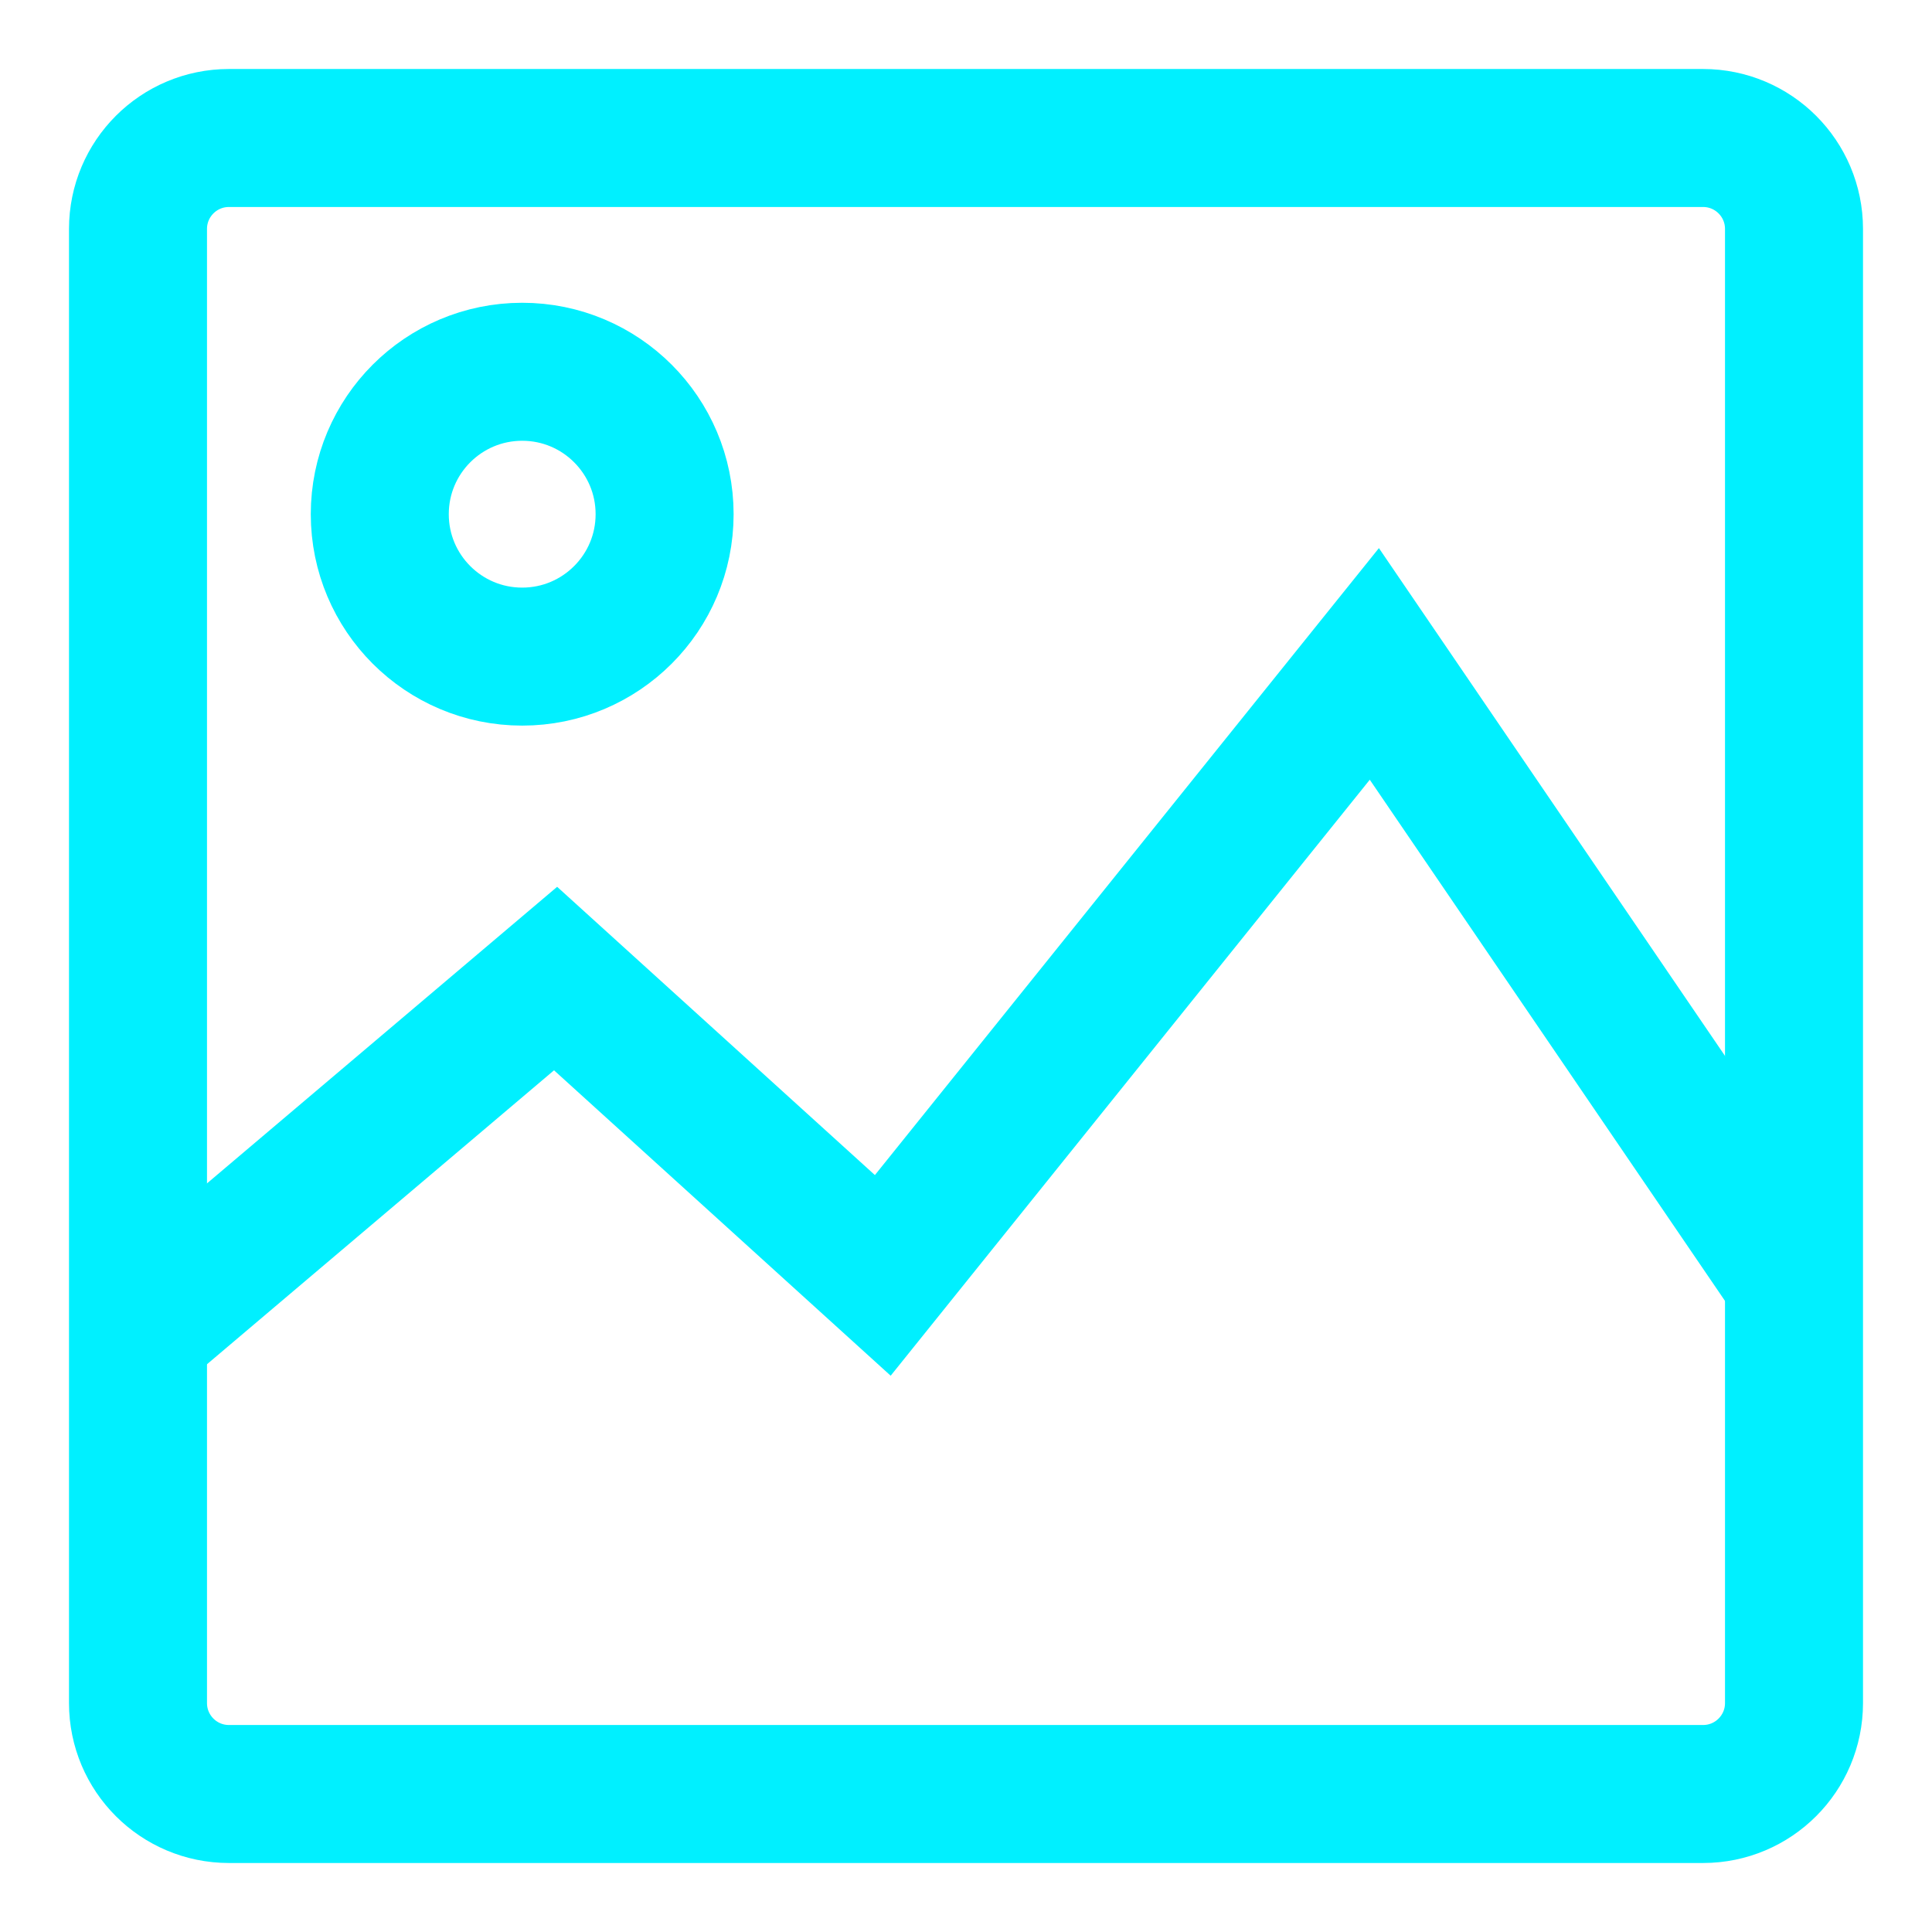 <svg width="14" height="14" viewBox="0 0 14 14" fill="none" xmlns="http://www.w3.org/2000/svg">
<path d="M12.341 1H1.659C1.295 1 1 1.295 1 1.659V12.341C1 12.705 1.295 13 1.659 13H12.341C12.705 13 13 12.705 13 12.341V1.659C13 1.295 12.705 1 12.341 1Z" stroke="#00F0FF"/>
<path d="M1 9.654L4.026 7.091L6.397 9.242L9.959 4.811L12.979 9.242" stroke="#00F0FF"/>
<path d="M3.784 4.758C4.354 4.758 4.816 4.296 4.816 3.726C4.816 3.156 4.354 2.694 3.784 2.694C3.214 2.694 2.752 3.156 2.752 3.726C2.752 4.296 3.214 4.758 3.784 4.758Z" stroke="#00F0FF"/>
</svg>

